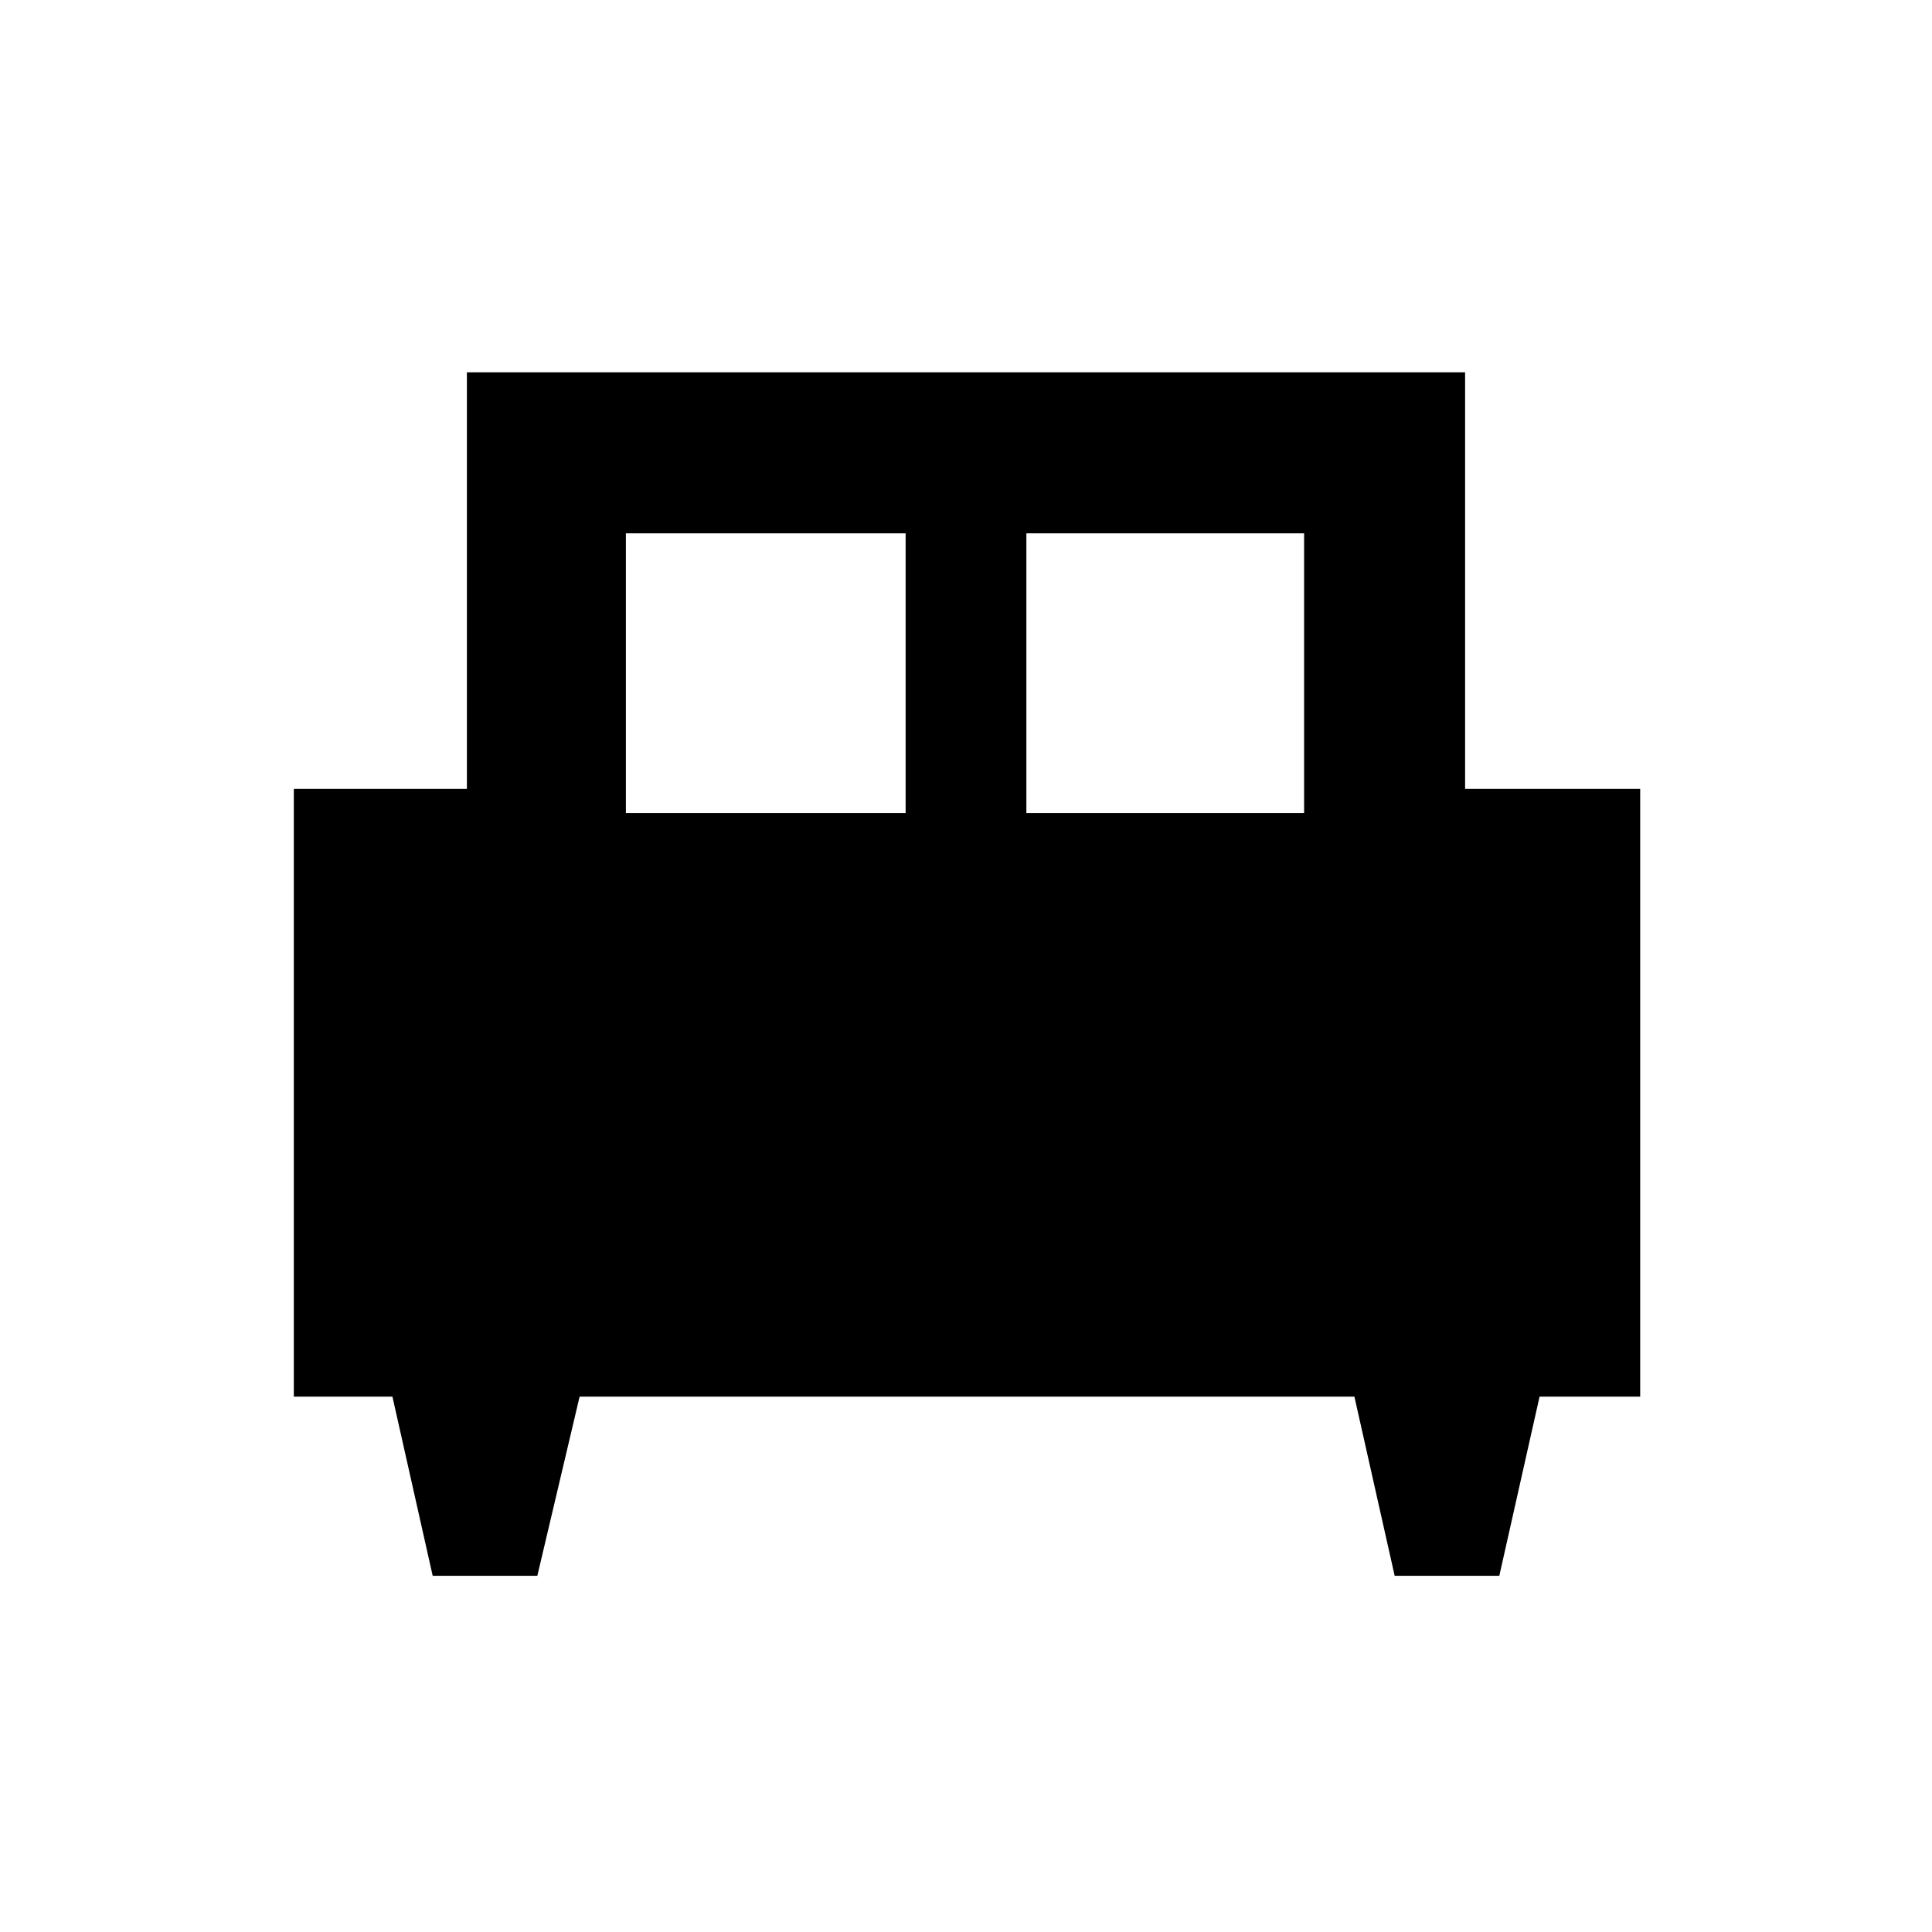 <svg xmlns="http://www.w3.org/2000/svg" width="48" height="48" viewBox="0 0 48 48"><path d="M13.35 39.15h-2.6l-1-4.45H7.3V19.6h4.3V9.25h24.8V19.6h4.35v15.1h-2.5l-1 4.45h-2.6l-1-4.45H14.4ZM25.5 20.2h6.9v-6.95h-6.9Zm-9.95 0h6.95v-6.95h-6.95Z"/></svg>